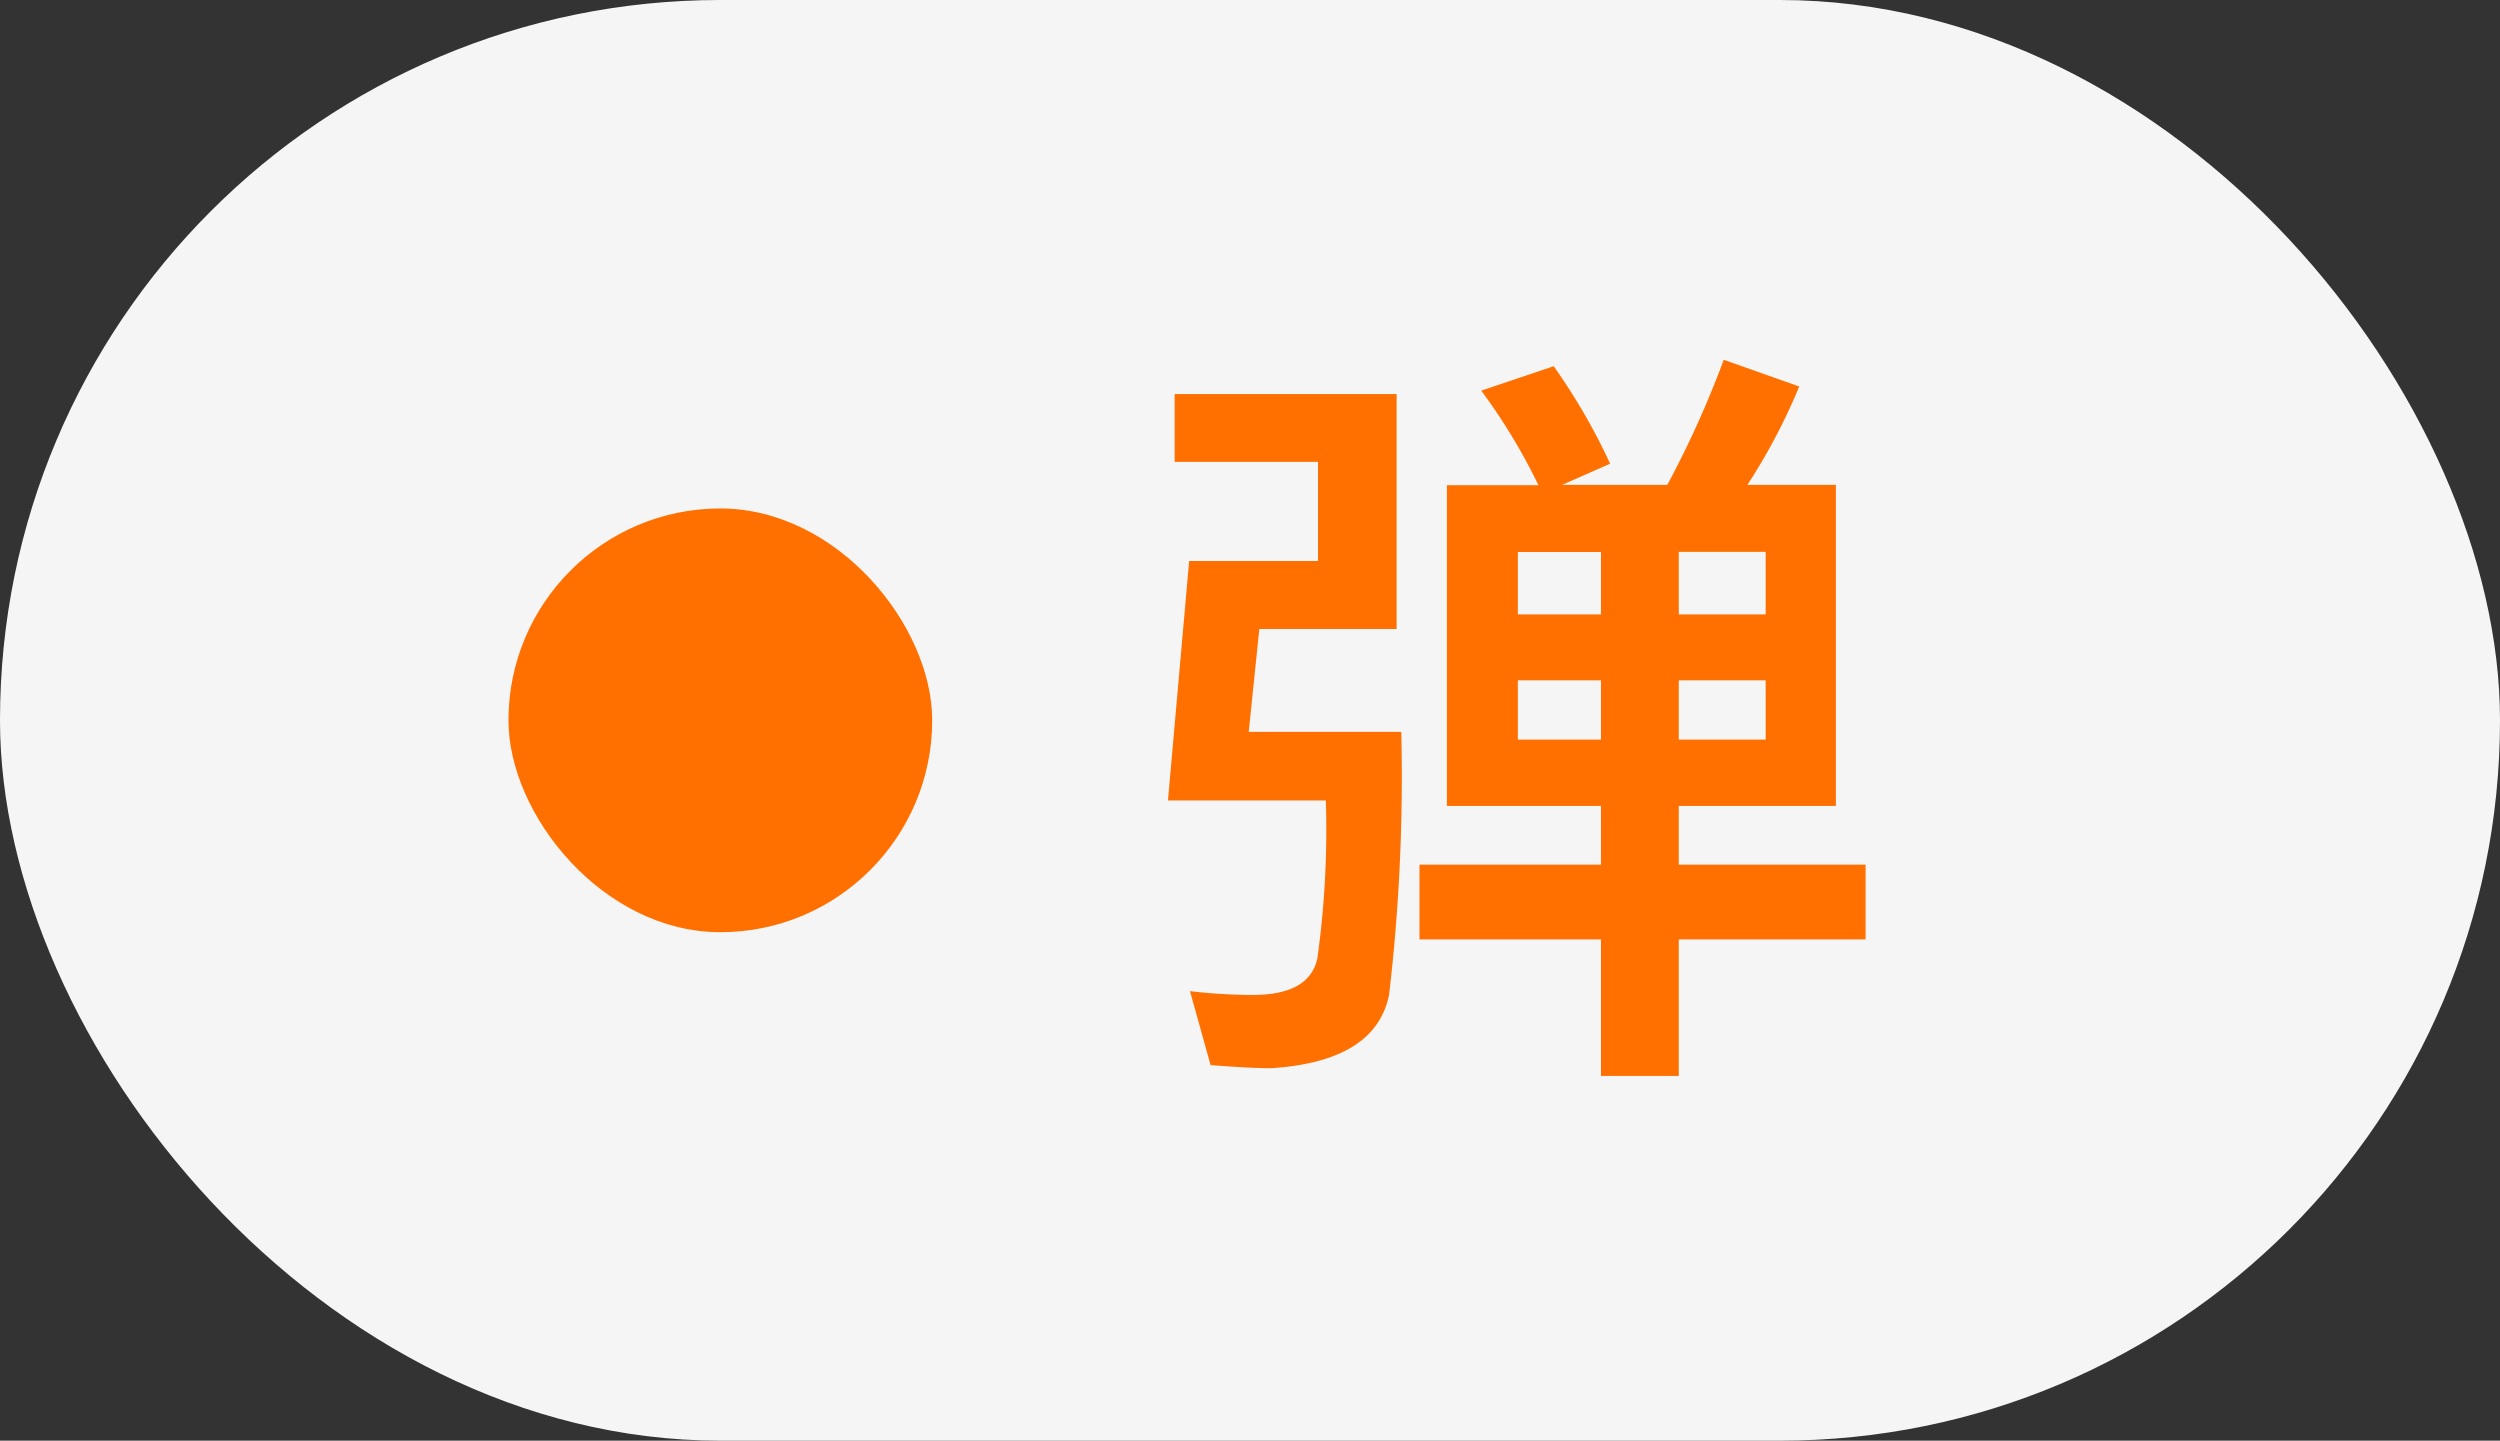<svg id="弹幕on" xmlns="http://www.w3.org/2000/svg" width="59" height="34" viewBox="0 0 59 34"><rect x="0" y="0" width="59" height="34" fill="#333333" stroke="none"/><defs><style>.cls-1{fill:#fff;fill-opacity:.95}.cls-2,.cls-3{fill:#ff7000}.cls-3{fill-rule:evenodd}</style></defs><rect id="圆角矩形_2_拷贝_9" data-name="圆角矩形 2 拷贝 9" class="cls-1" width="59" height="34" rx="17" ry="17"/><rect id="圆角矩形_3_拷贝_11" data-name="圆角矩形 3 拷贝 11" class="cls-2" x="12" y="12" width="10" height="10" rx="5" ry="5"/><path id="弹" class="cls-3" d="M29.72 14.844h3.24V9.3h-5.238v1.6h3.383v2.34h-3.041l-.5 5.651h3.726a21.982 21.982 0 0 1-.2 3.726c-.126.576-.63.864-1.53.864a13 13 0 0 1-1.476-.09l.486 1.746c.5.036.972.072 1.44.072 1.638-.108 2.556-.684 2.772-1.728a44.077 44.077 0 0 0 .288-6.209h-3.6zm4.427-3.4v7.576h3.636v1.386H33.5v1.764h4.283v3.222h1.836v-3.223h4.409v-1.763h-4.409V19.02h3.708v-7.577h-2.089a14.046 14.046 0 0 0 1.224-2.322l-1.782-.63a23.3 23.3 0 0 1-1.332 2.952h-2.483l1.134-.5a14.5 14.5 0 0 0-1.332-2.3l-1.71.576a13.838 13.838 0 0 1 1.35 2.232h-2.16zm7.523 6.011h-2.051v-1.4h2.051v1.4zm-3.887 0h-1.962v-1.4h1.962v1.4zM35.821 14.5v-1.473h1.962V14.5h-1.962zm3.8-1.476h2.049V14.5h-2.051v-1.473z"/></svg>